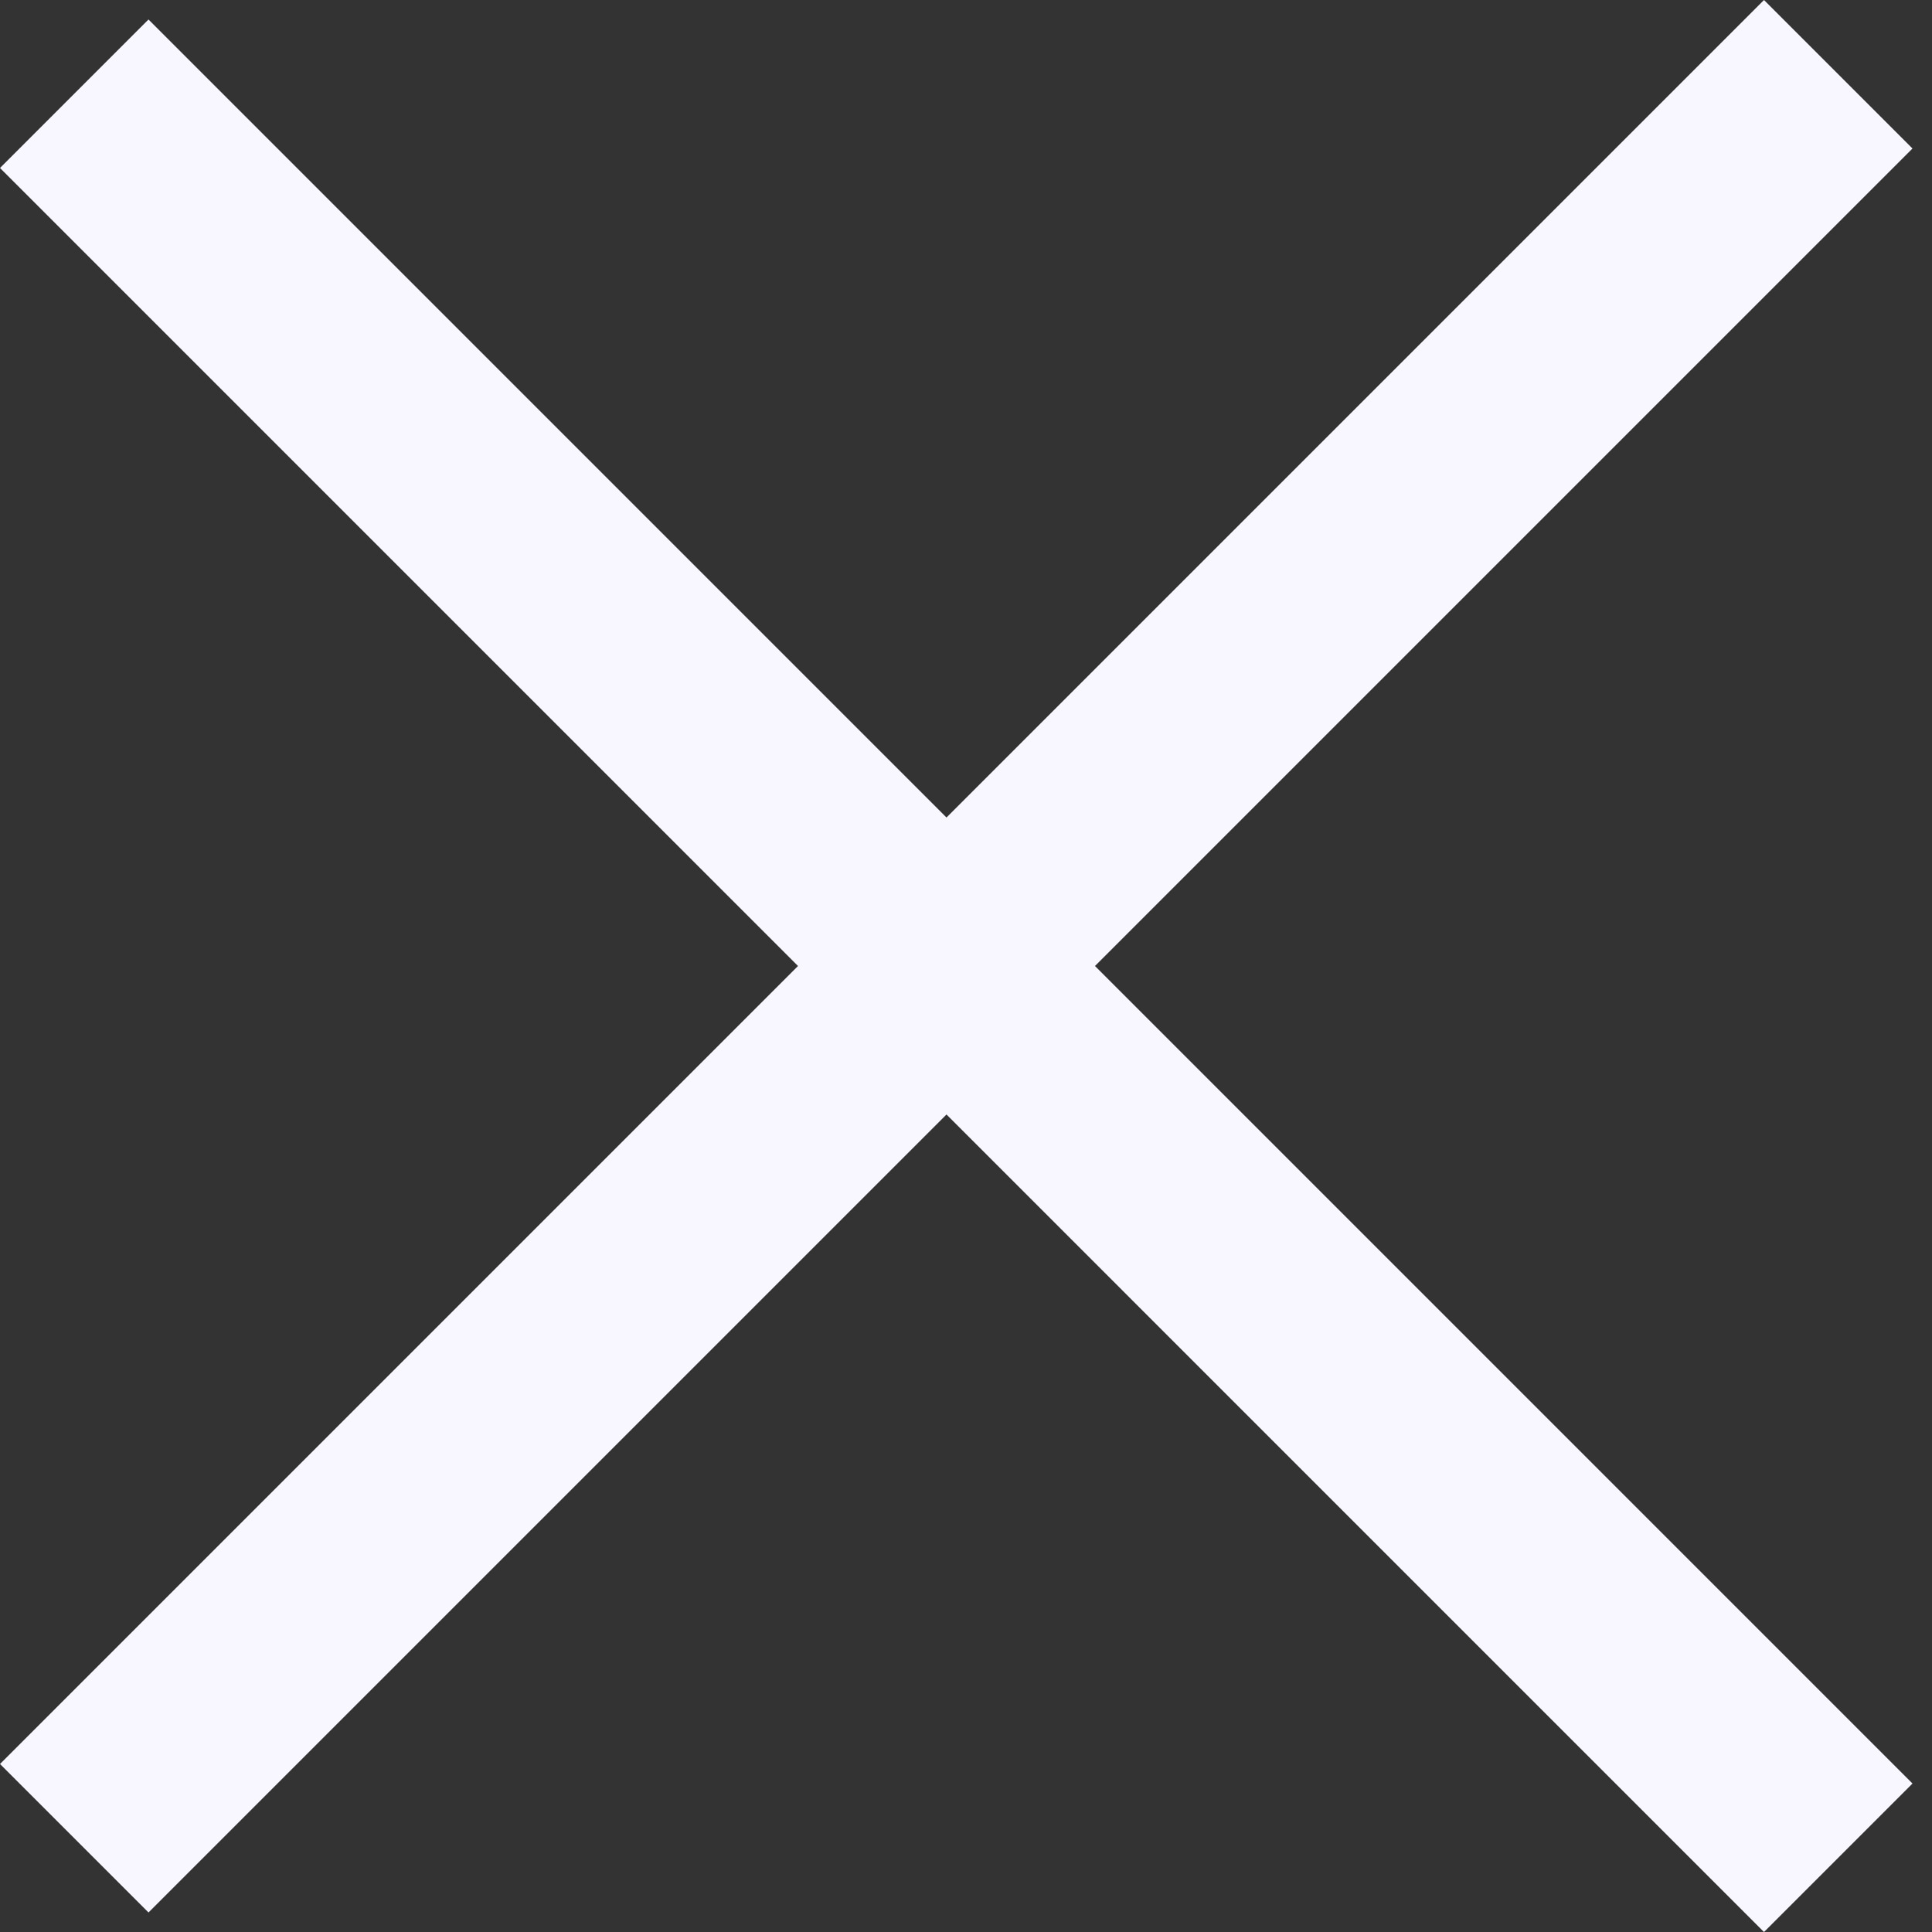<svg width="92" height="92" viewBox="0 0 92 92" fill="none" xmlns="http://www.w3.org/2000/svg">
<rect x="0" y="0" width="92" height="92" fill="#333333" stroke="none"/>
<path d="M3.536 4.464L87.535 88.465M87.535 3.536L3.536 87.535" stroke="#F8F7FF" stroke-width="10"/>
</svg>
